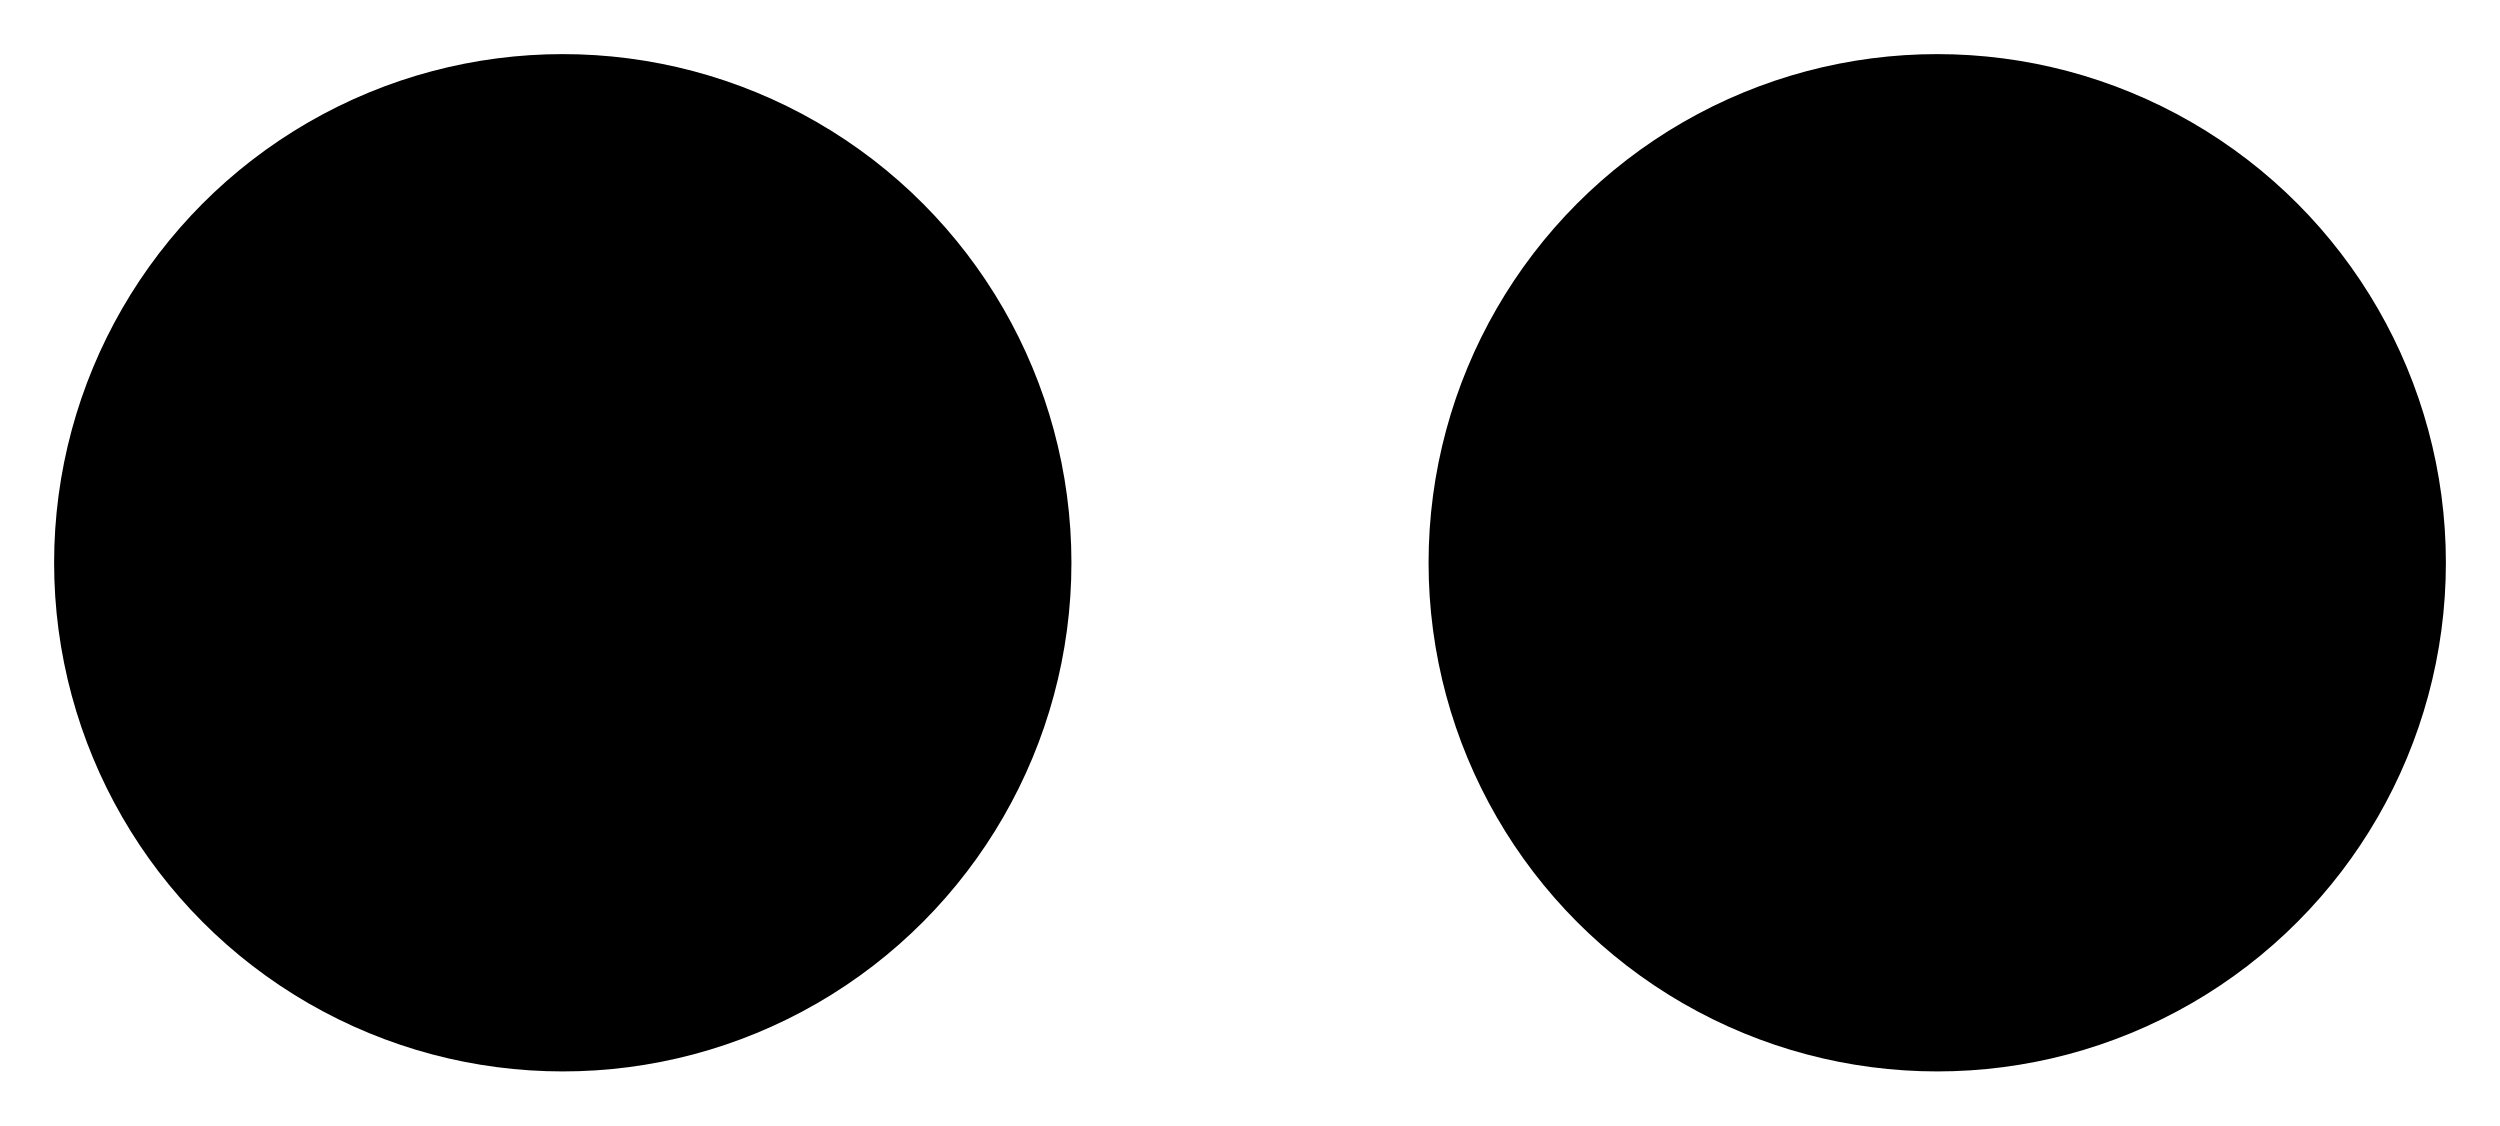 <!DOCTYPE svg PUBLIC "-//W3C//DTD SVG 1.1//EN" "http://www.w3.org/Graphics/SVG/1.1/DTD/svg11.dtd">
<svg xmlns:svg="http://www.w3.org/2000/svg" xmlns="http://www.w3.org/2000/svg" xmlns:xlink="http://www.w3.org/1999/xlink" version="1.1" width="4.62mm" height="2.08mm" viewBox="0 0 4.62 2.08">
<title>SVG Image created as 1X02_NO_SILK.svg date 2024/09/05 18:27:15 </title>
  <desc>Image generated by PCBNEW </desc>
<g style="fill:#000000; fill-opacity:1;stroke:#000000; stroke-opacity:1; stroke-linecap:round; stroke-linejoin:round;" transform="translate(0 0) scale(1 1)">
</g>
<g style="fill:#000000; fill-opacity:1; stroke:none;">
<circle cx="1.04" cy="1.04" r="0.94"/> 
</g>
<g style="fill:#000000; fill-opacity:1; stroke:none;">
<circle cx="3.58" cy="1.04" r="0.94"/> 
</g> 
</svg>